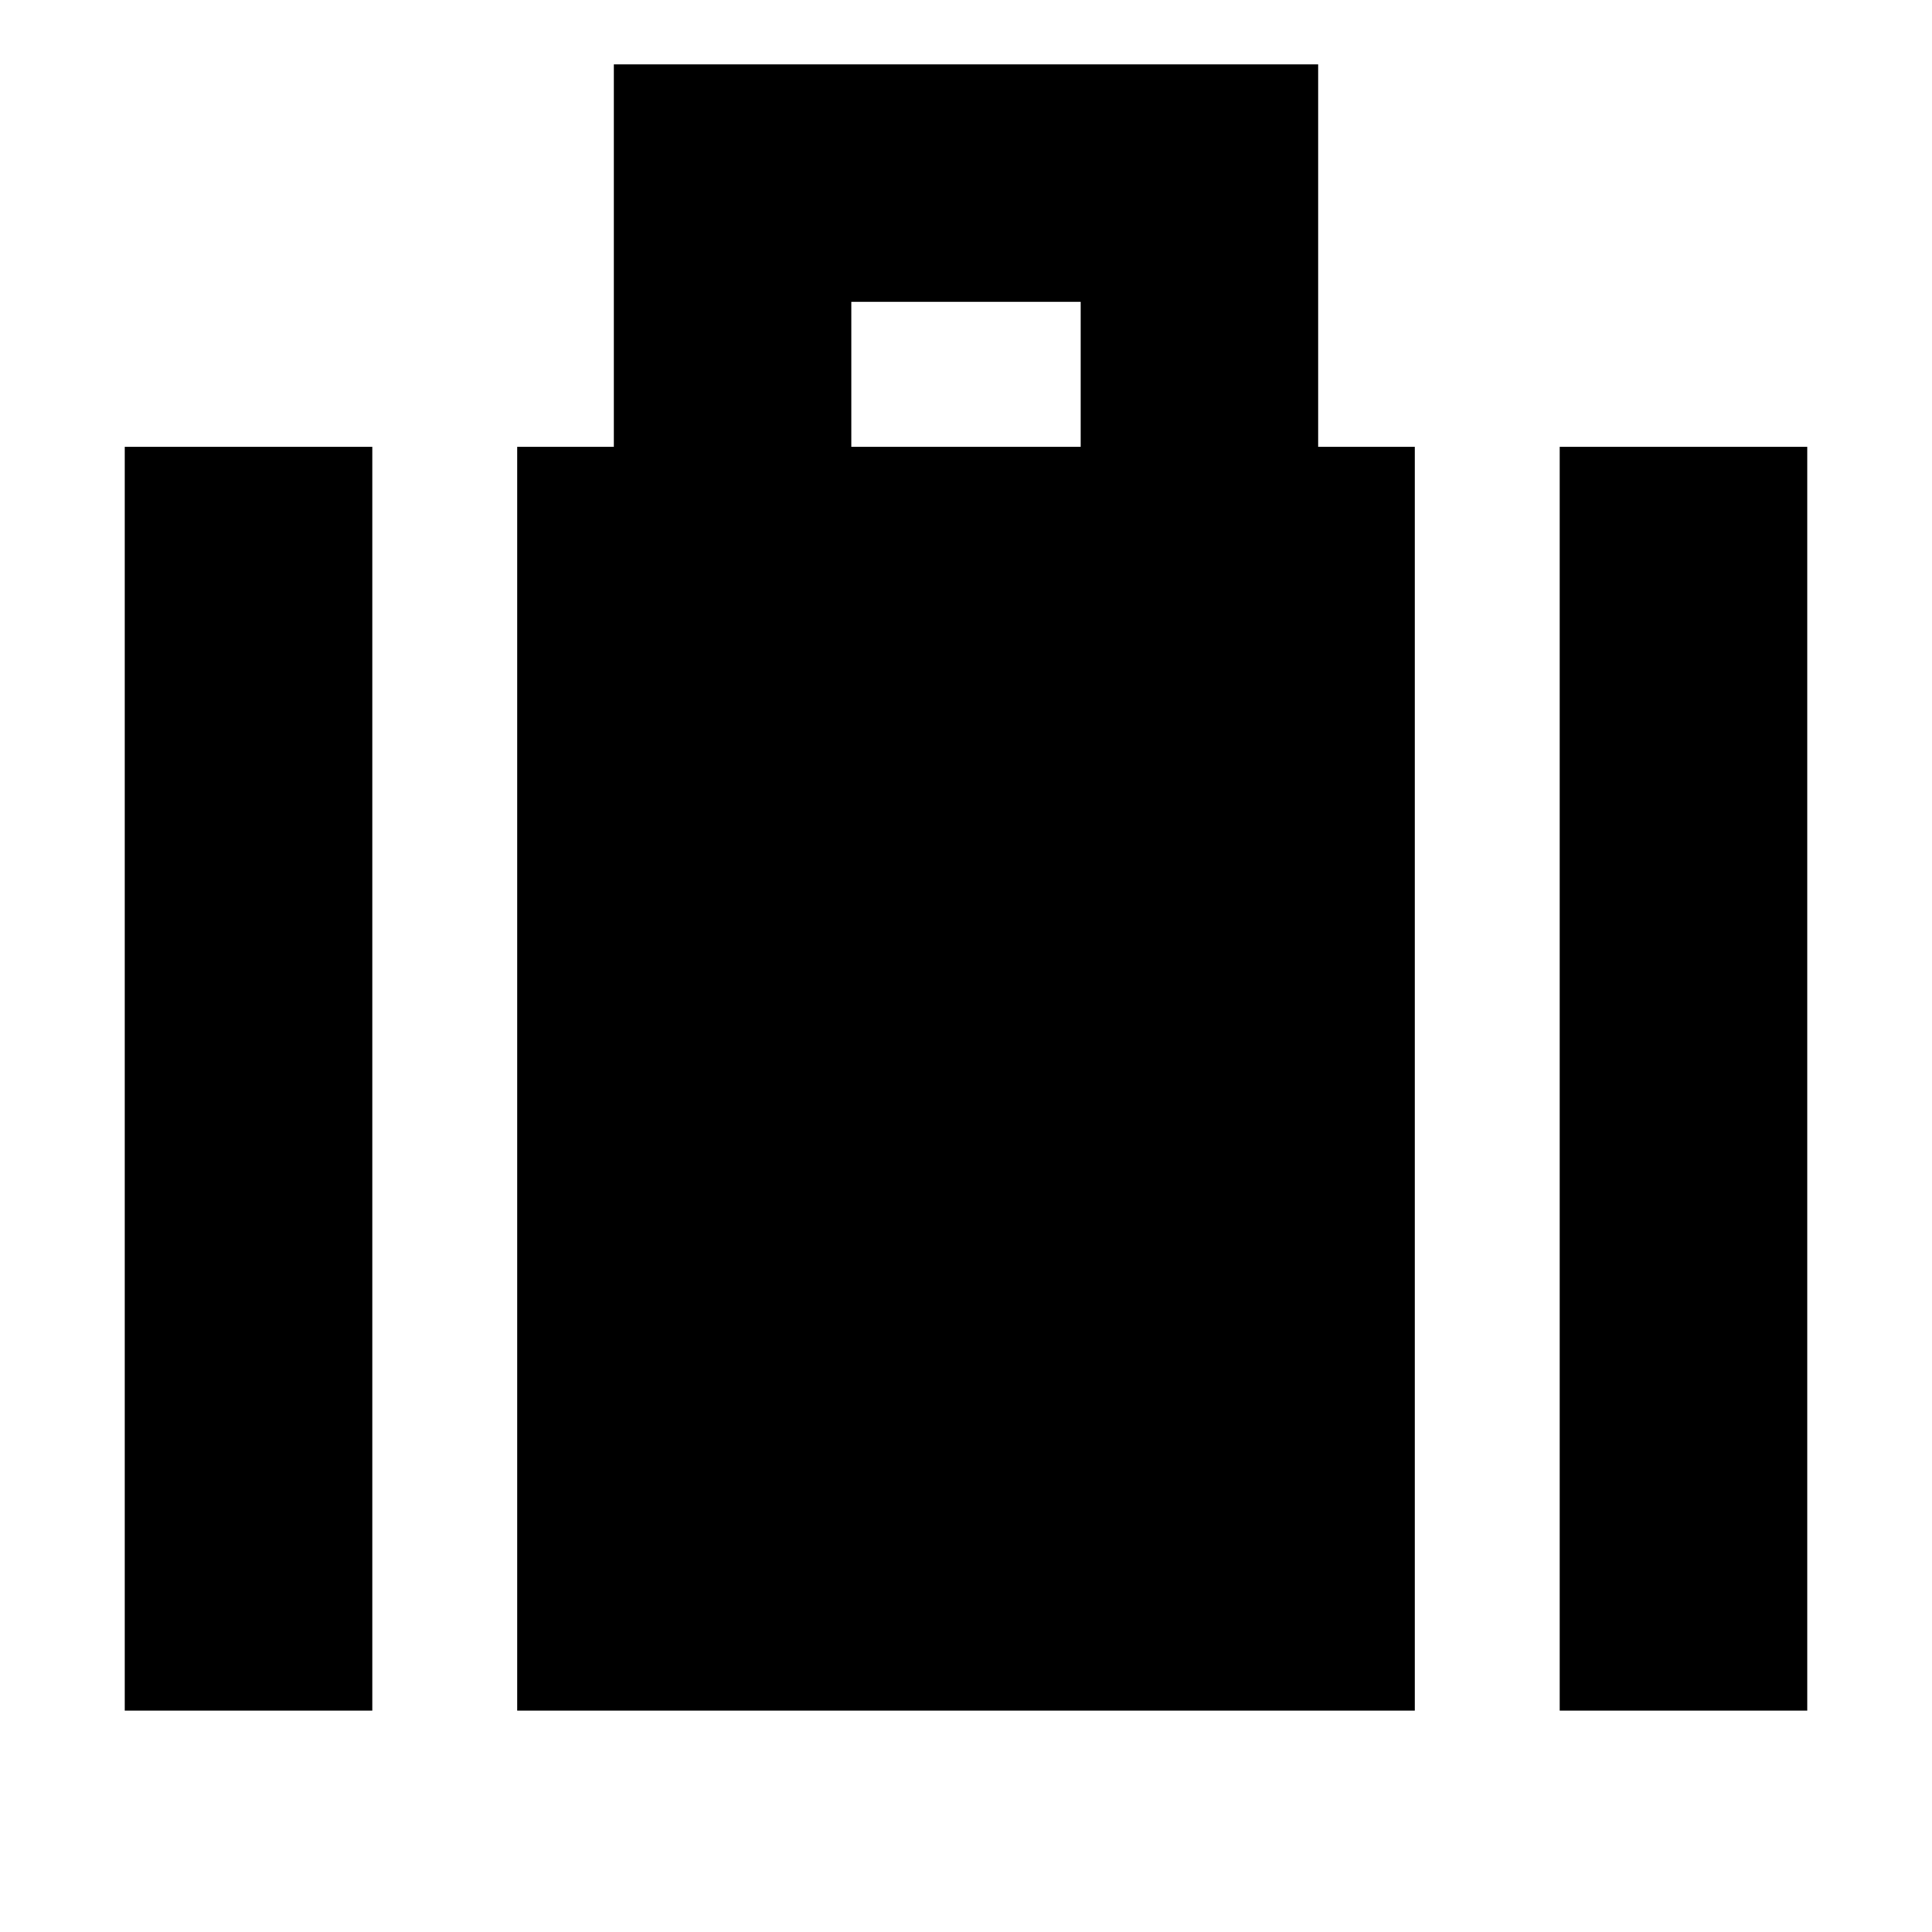 <svg xmlns="http://www.w3.org/2000/svg" height="20" viewBox="0 -960 960 960" width="20"><path d="M775-110v-628h123v628H775ZM423-738h114v-72H423v72ZM257-110v-628h48v-190h350v190h48v628H257Zm-195 0v-628h123v628H62Z"/></svg>